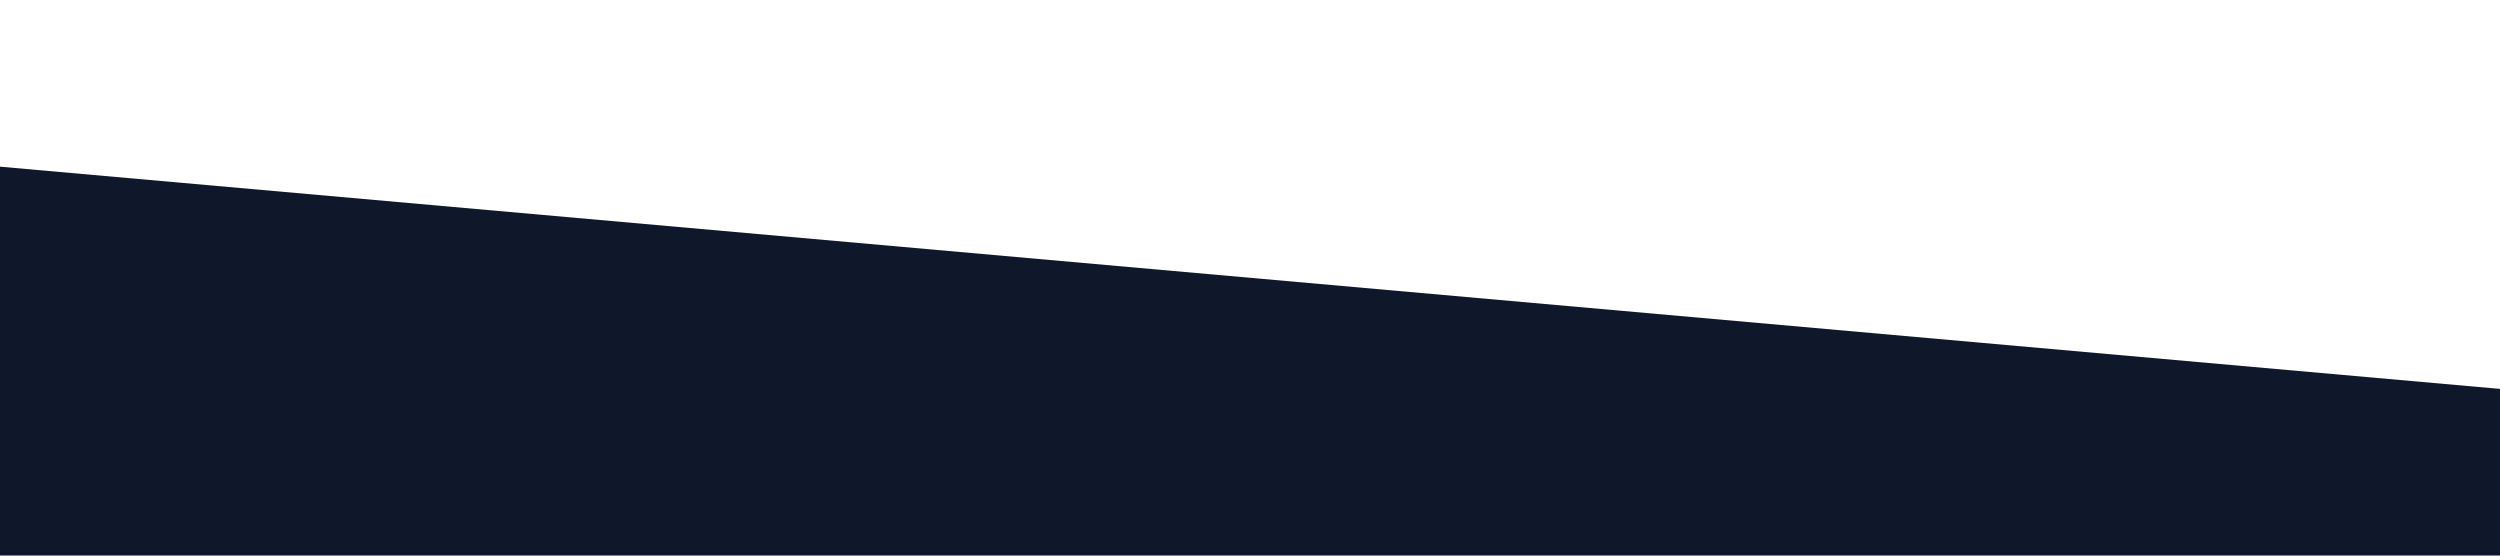 <?xml version="1.0" encoding="UTF-8" standalone="no"?>
<svg
   viewBox="0 0 1440 320"
   version="1.1"
   id="svg1"
   sodipodi:docname="waveTop1.svg"
   inkscape:version="1.4.2 (ebf0e940d0, 2025-05-08)"
   xmlns:inkscape="http://www.inkscape.org/namespaces/inkscape"
   xmlns:sodipodi="http://sodipodi.sourceforge.net/DTD/sodipodi-0.dtd"
   xmlns="http://www.w3.org/2000/svg"
   xmlns:svg="http://www.w3.org/2000/svg">
  <defs
     id="defs1" />
  <sodipodi:namedview
     id="namedview1"
     pagecolor="#ffffff"
     bordercolor="#111111"
     borderopacity="1"
     inkscape:showpageshadow="0"
     inkscape:pageopacity="0"
     inkscape:pagecheckerboard="1"
     inkscape:deskcolor="#d1d1d1"
     inkscape:zoom="1.2194444"
     inkscape:cx="720"
     inkscape:cy="94.305239"
     inkscape:window-width="2560"
     inkscape:window-height="1006"
     inkscape:window-x="0"
     inkscape:window-y="0"
     inkscape:window-maximized="1"
     inkscape:current-layer="svg1" />
  <path
     fill="#0f172a"
     fill-opacity="1"
     d="M 1440,224 0,96 v 224 h 1440 z"
     id="path1" />
</svg>
